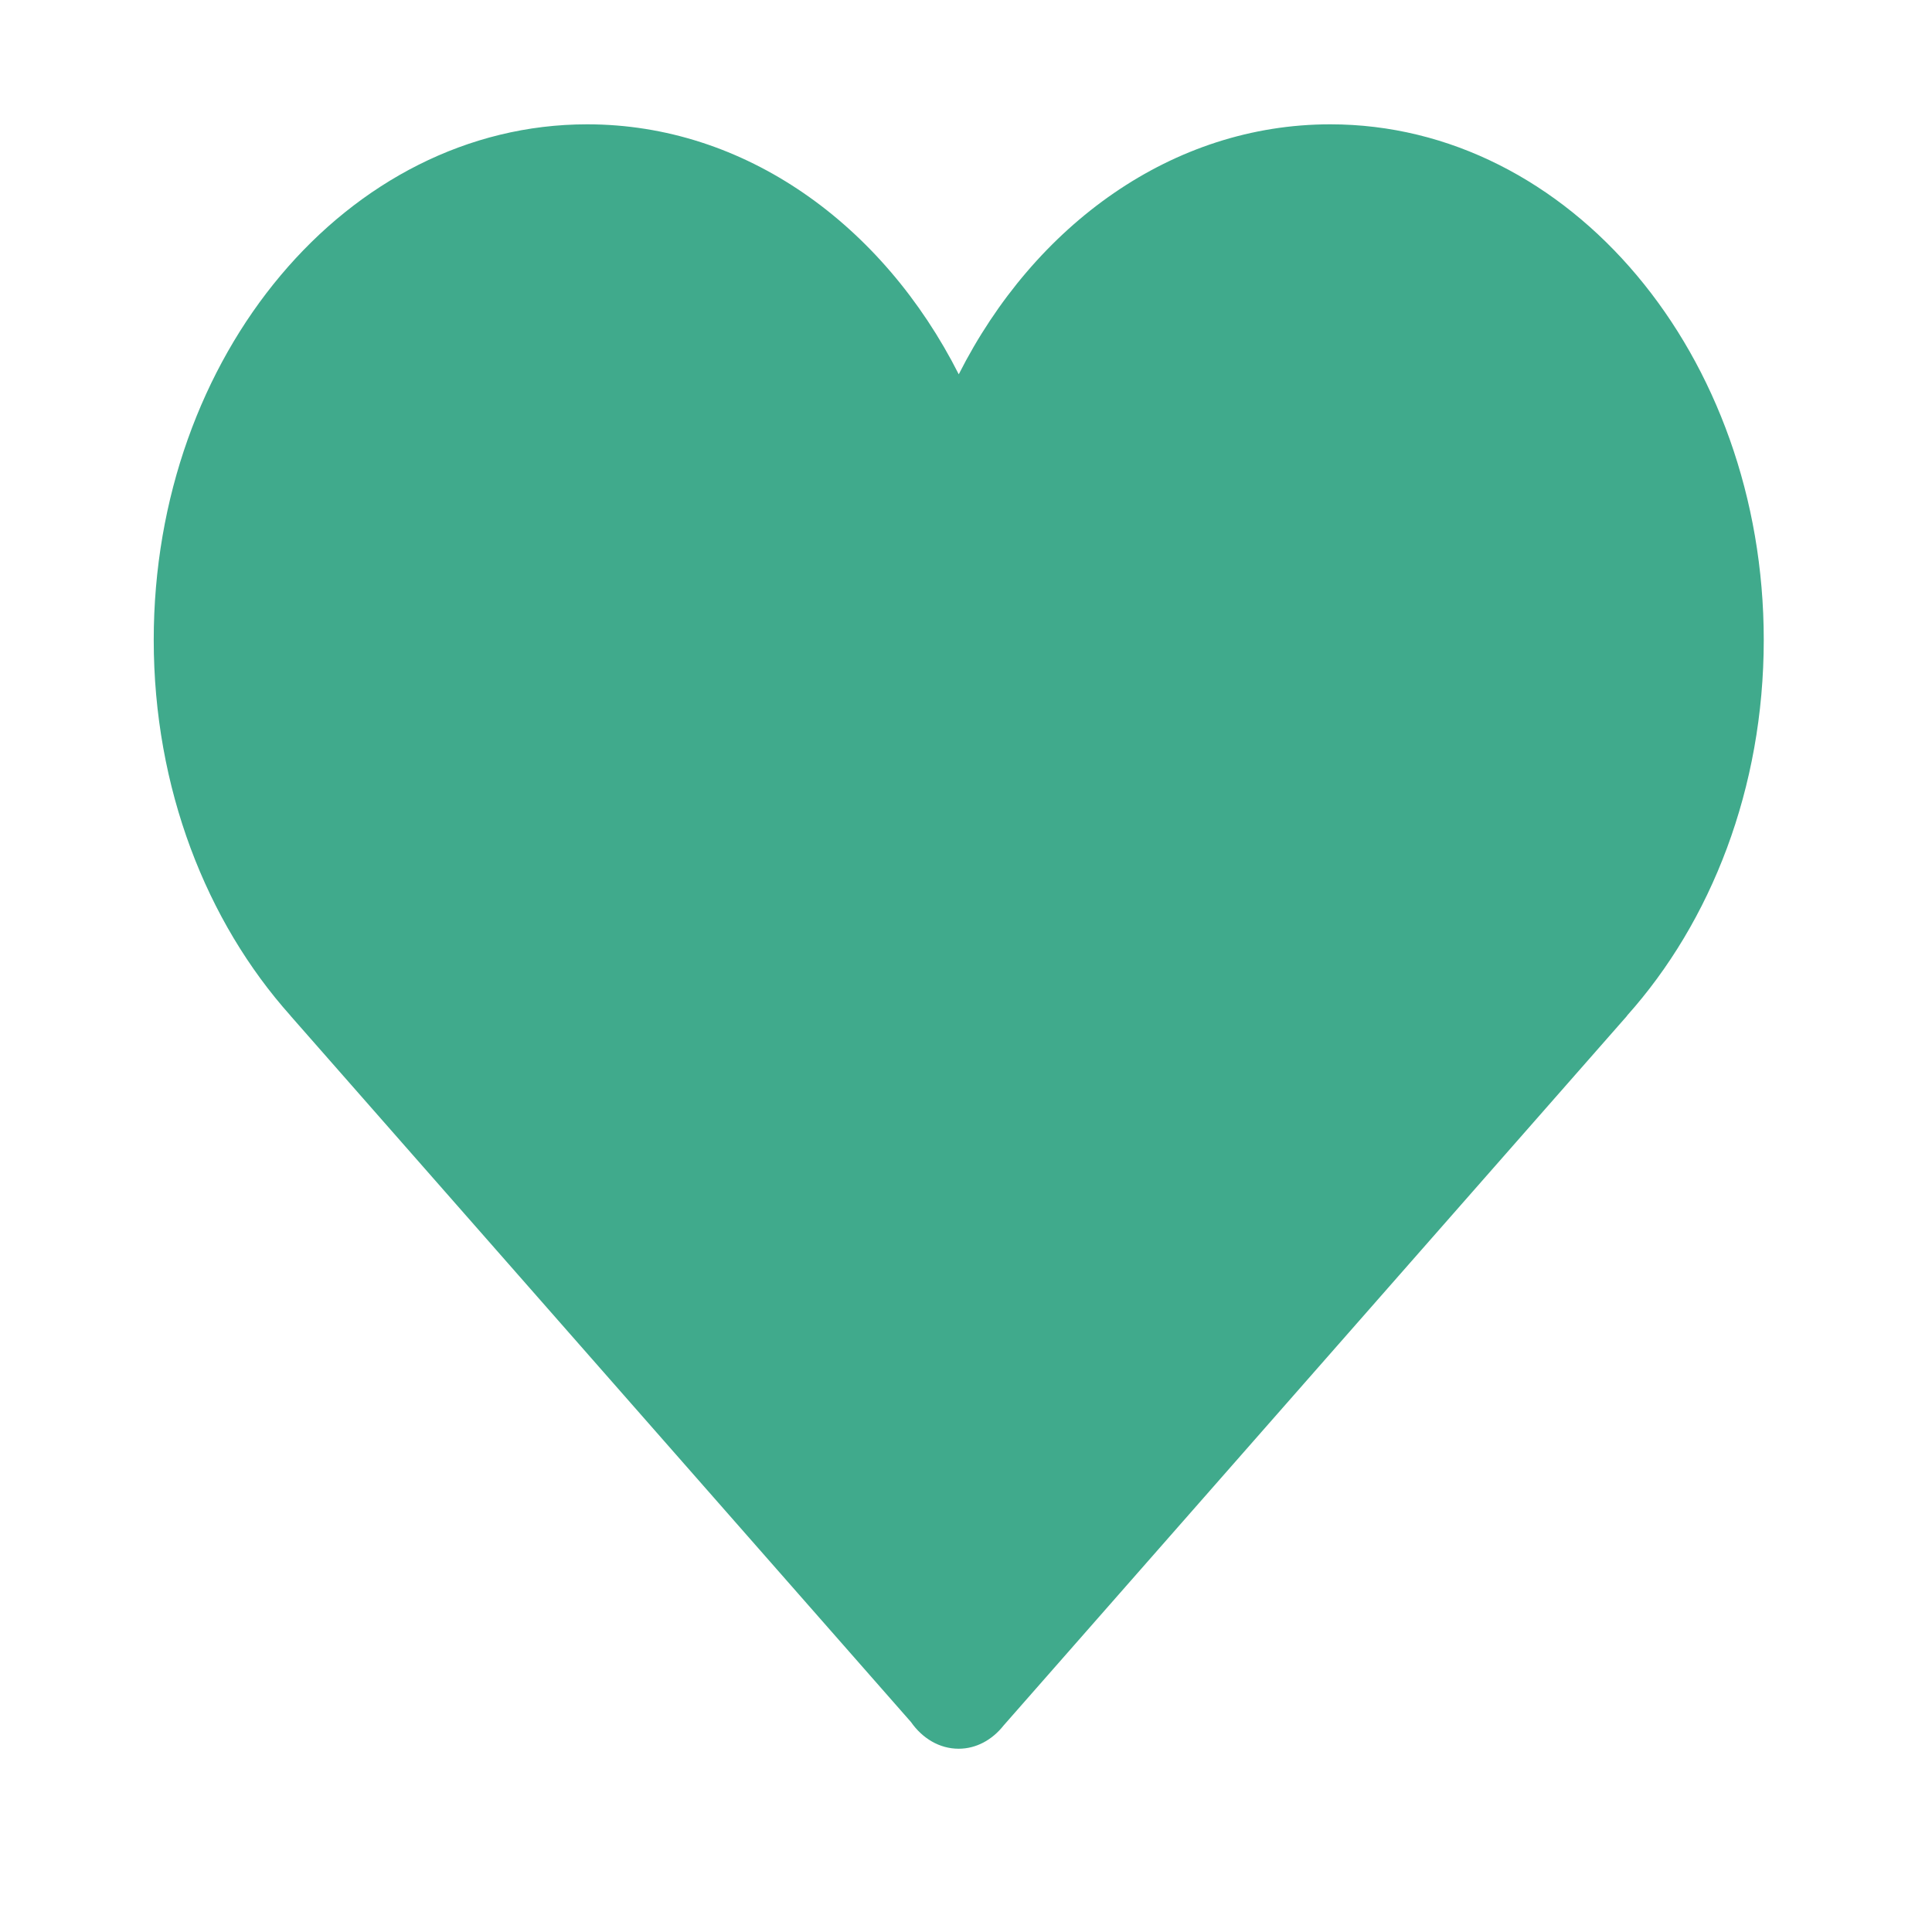 <?xml version="1.0" encoding="utf-8"?>
<!-- Generator: Adobe Illustrator 17.0.0, SVG Export Plug-In . SVG Version: 6.00 Build 0)  -->
<!DOCTYPE svg PUBLIC "-//W3C//DTD SVG 1.1//EN" "http://www.w3.org/Graphics/SVG/1.1/DTD/svg11.dtd">
<svg version="1.1" id="Livello_1" xmlns="http://www.w3.org/2000/svg" xmlns:xlink="http://www.w3.org/1999/xlink" x="0px" y="0px"
	 viewBox="42.366 36.366 72 72" enable-background="new 42.366 36.366 72 72" xml:space="preserve">
<g id="Livello_82_1_">
	<path fill="#40AA8C" d="M108.096,60.215c0-10.613-7.232-19.216-16.154-19.216c-5.877,0-11.02,3.734-13.846,9.316
		c-2.826-5.582-7.969-9.316-13.847-9.316c-8.922,0-16.154,8.603-16.154,19.216c0,5.522,1.962,10.498,5.098,14.003H53.19
		l23.127,26.325c0.424,0.606,1.06,0.993,1.774,0.993c0.661,0,1.255-0.333,1.676-0.866l23.239-26.452h-0.007
		C106.136,70.713,108.096,65.738,108.096,60.215"/>
</g>
</svg>
